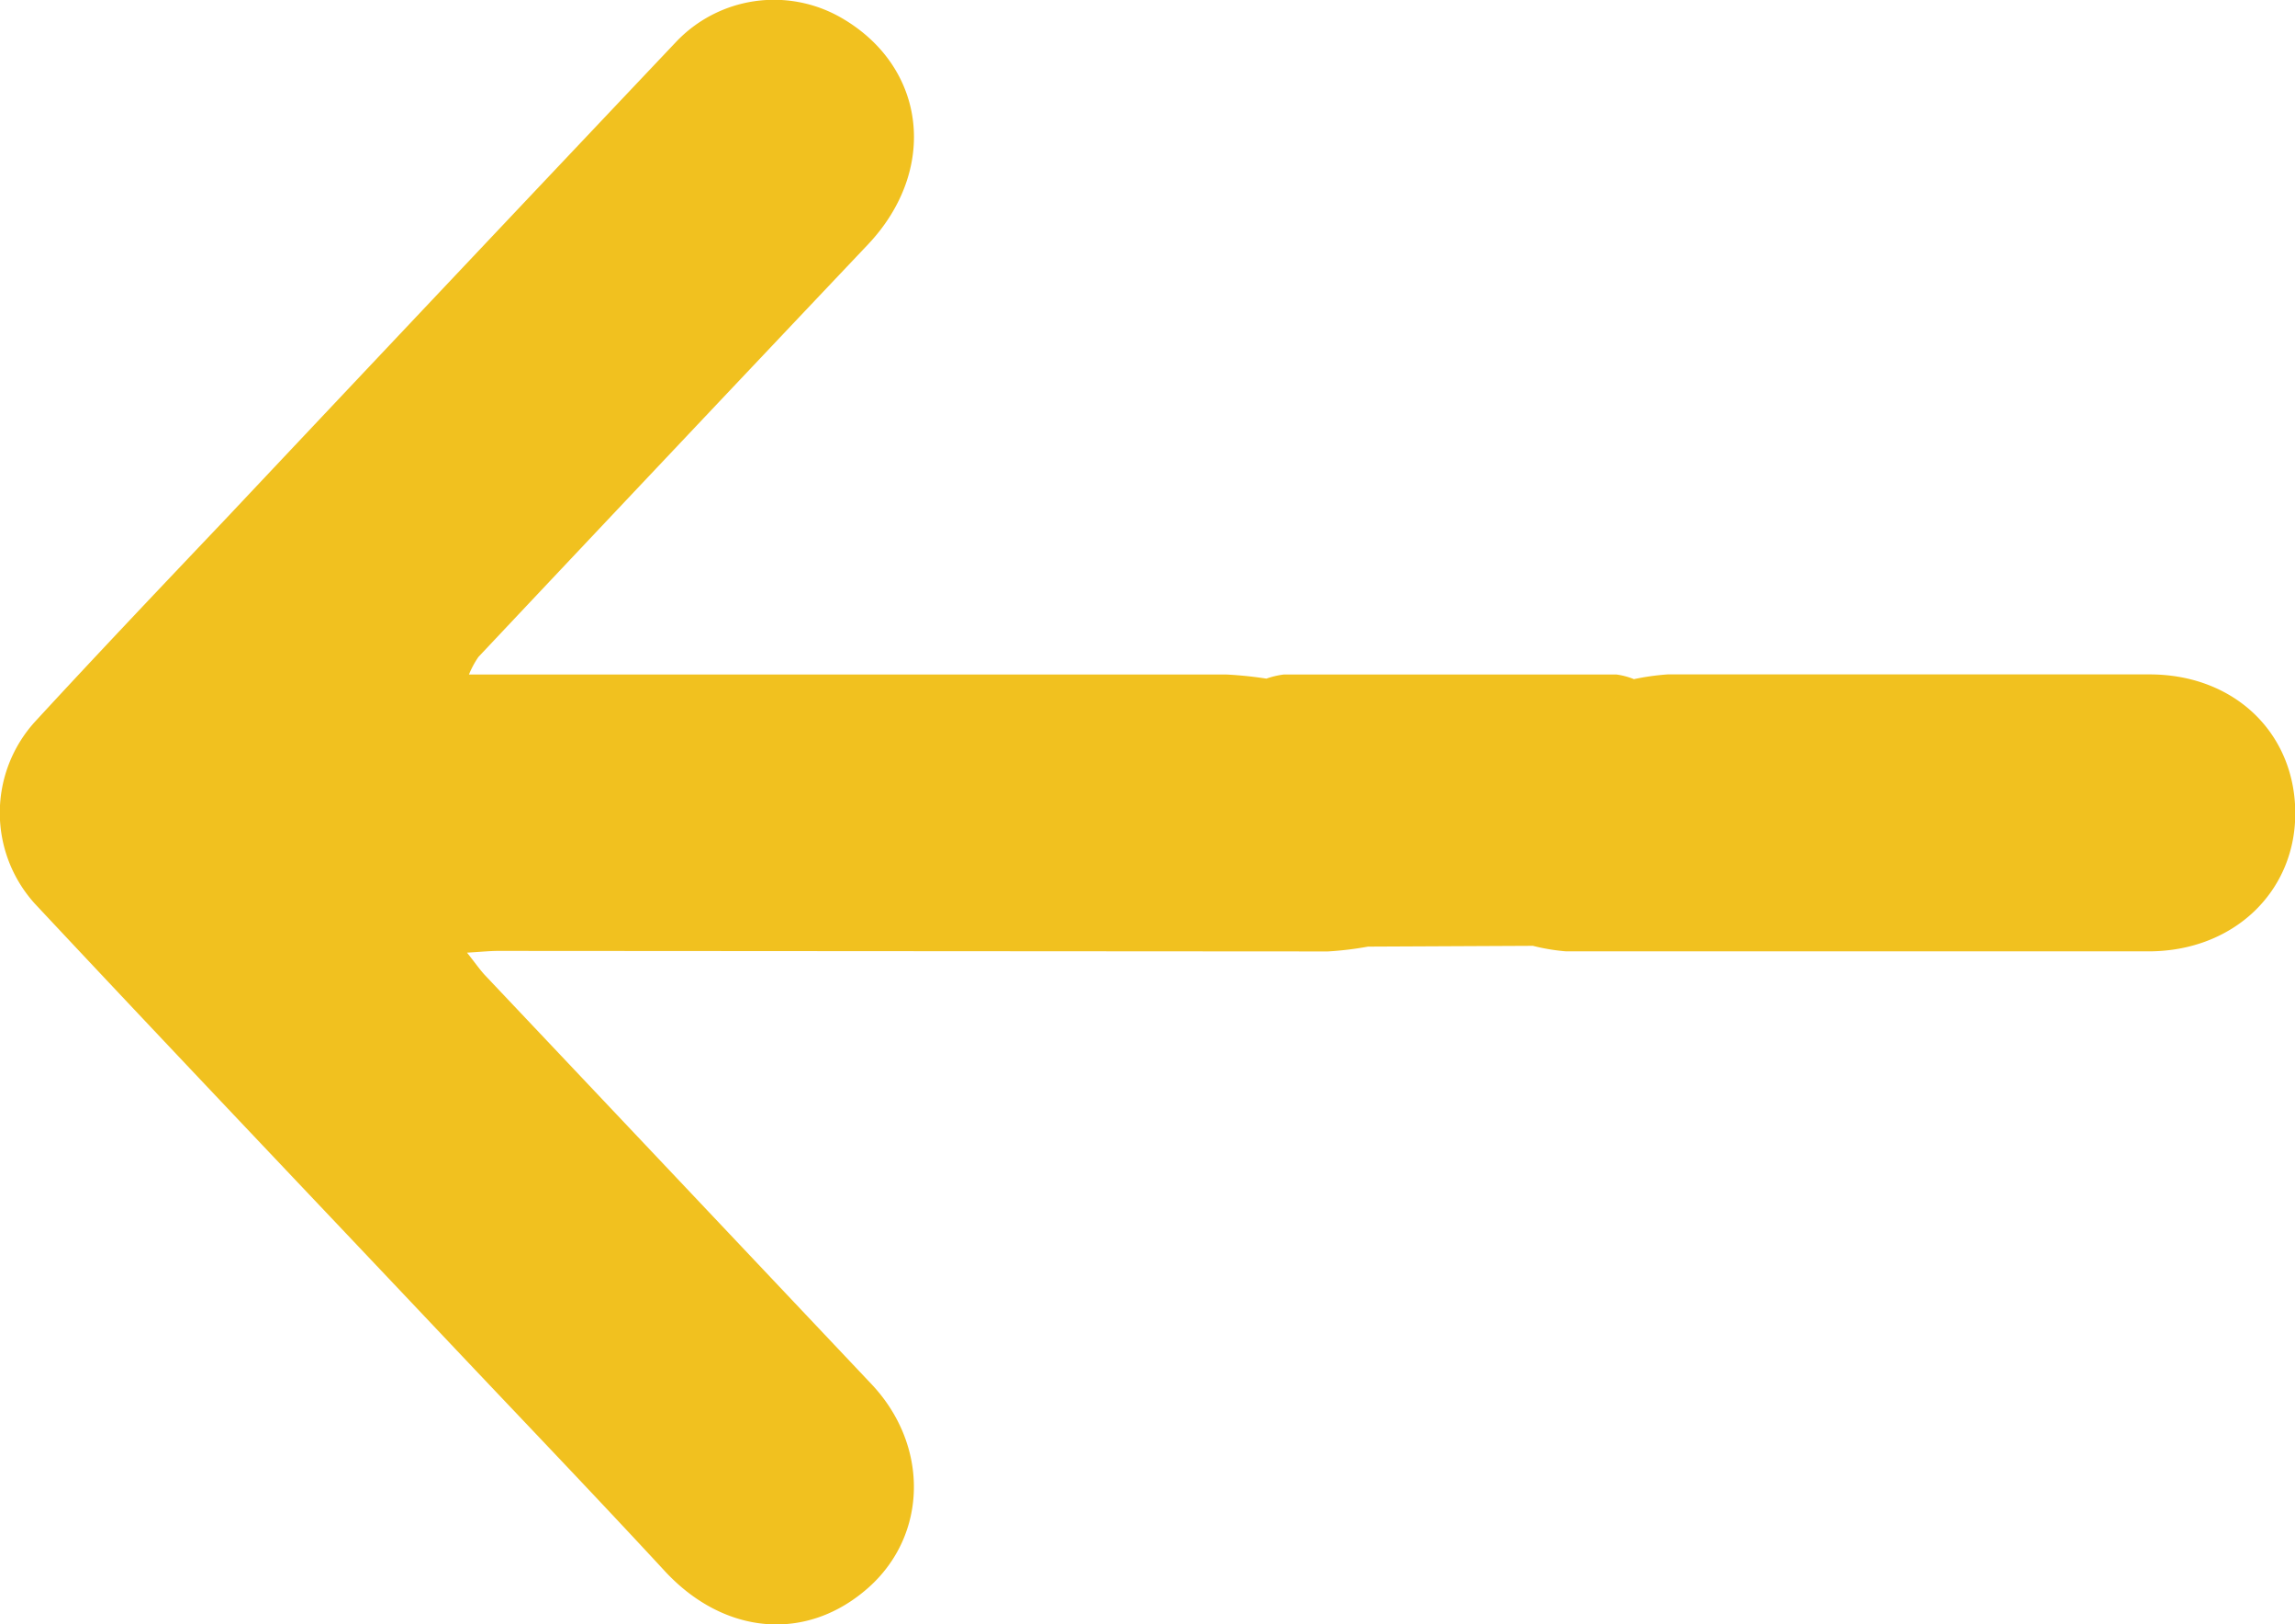 <svg xmlns="http://www.w3.org/2000/svg" viewBox="0 0 261.63 185.18"><defs><style>.cls-1{fill:#f1c11f;}</style></defs><title>Flechas</title><g id="Capa_2" data-name="Capa 2"><g id="Capa_1-2" data-name="Capa 1"><path class="cls-1" d="M56.81,108.4c-1,0-2,.11-3.57.2.89,1.11,1.4,1.86,2,2.52q22.08,23.35,44.16,46.72c6.55,7,6.32,17.13-.35,23.1-7.07,6.32-16.51,5.47-23.28-1.86-8.13-8.79-16.41-17.42-24.63-26.12-15.71-16.62-31.48-33.18-47.11-49.88a15.44,15.44,0,0,1,.08-20.94c7.14-7.75,14.4-15.39,21.63-23Q51.38,31.92,77.05,4.8A15.38,15.38,0,0,1,95.86,2c9.77,5.6,11.15,17.36,3.07,25.89q-22.22,23.46-44.39,47a10.71,10.71,0,0,0-1.08,2h4q41.16,0,82.32,0a44.61,44.61,0,0,1,4.59.47,9.51,9.51,0,0,1,2-.47q18.95,0,37.9,0a8.33,8.33,0,0,1,2,.53c-.8.8-1.61,1.58-2.42,2.37.81-.79,1.62-1.57,2.42-2.37a28.15,28.15,0,0,1,3.84-.54q27.48,0,54.95,0c9.57,0,16.5,6.58,16.6,15.65s-7,15.9-16.68,15.92q-33.21,0-66.44,0a22.71,22.71,0,0,1-3.79-.63l-8.87-9.38,8.87,9.38-18.8.09a37.71,37.71,0,0,1-4.57.55Q104.07,108.43,56.81,108.4Z"/></g></g></svg>